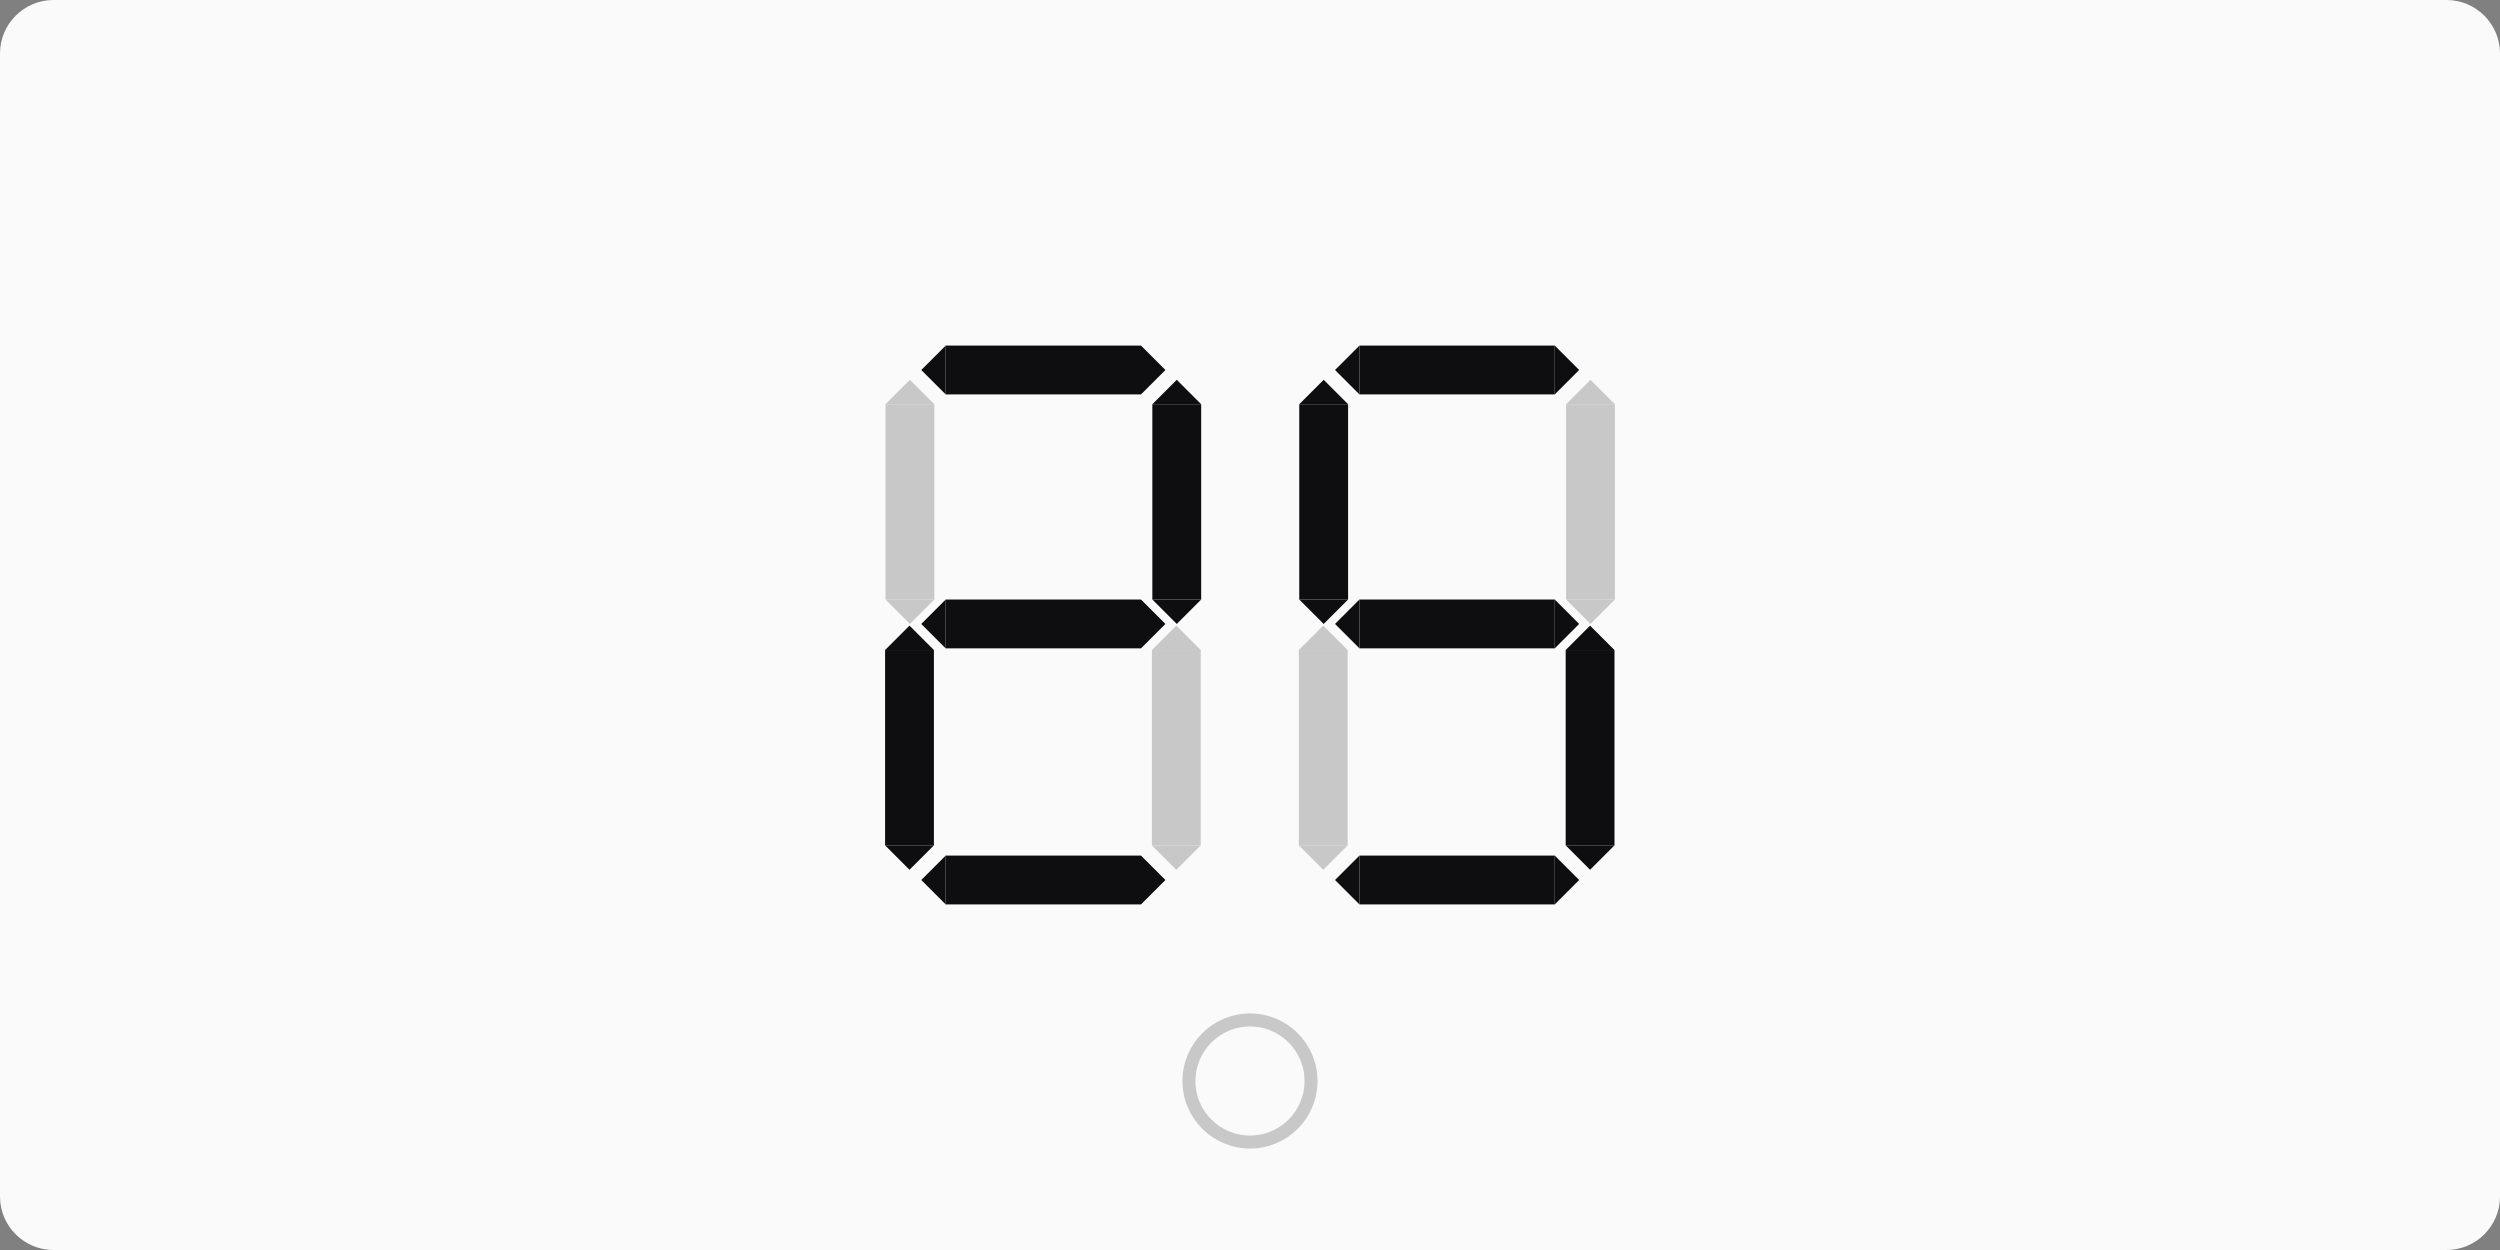 <?xml version="1.0" encoding="UTF-8" standalone="no"?><!DOCTYPE svg PUBLIC "-//W3C//DTD SVG 1.1//EN" "http://www.w3.org/Graphics/SVG/1.1/DTD/svg11.dtd"><svg width="100%" height="100%" viewBox="0 0 1600 800" version="1.1" xmlns="http://www.w3.org/2000/svg" xmlns:xlink="http://www.w3.org/1999/xlink" xml:space="preserve" xmlns:serif="http://www.serif.com/" style="fill-rule:evenodd;clip-rule:evenodd;stroke-linecap:round;stroke-linejoin:round;stroke-miterlimit:1.5;"><rect x="0" y="0" width="1600" height="800" fill="#808080" stroke="none"/><clipPath id="_clip1"><path d="M1600,34.239c-0,-18.897 -15.342,-34.239 -34.239,-34.239l-1531.52,0c-18.897,0 -34.239,15.342 -34.239,34.239l0,731.522c0,18.897 15.342,34.239 34.239,34.239l1531.52,-0c18.897,-0 34.239,-15.342 34.239,-34.239l-0,-731.522Z"/></clipPath><g clip-path="url(#_clip1)"><rect x="0" y="0" width="1600" height="800" style="fill:#fafafa;"/></g><circle cx="800" cy="691.848" r="39.063" style="fill:none;stroke:#c8c8c8;stroke-width:8.33px;"/><g><g><path d="M597.699,541.026l-0,-125l-31.25,-0l-0,125l31.25,-0Z" style="fill:#0e0e10;"/><path d="M582.074,556.651l-15.625,-15.625l31.25,-0l-15.625,15.625Z" style="fill:#0e0e10;"/><path d="M582.074,400.401l15.625,15.625l-31.25,-0l15.625,-15.625Z" style="fill:#0e0e10;"/></g><g><rect x="605.237" y="547.576" width="125" height="31.25" style="fill:#0e0e10;"/><path d="M745.862,563.201l-15.625,15.625l-0,-31.25l15.625,15.625Z" style="fill:#0e0e10;"/><path d="M589.612,563.201l15.625,-15.625l-0,31.25l-15.625,-15.625Z" style="fill:#0e0e10;"/></g><g><rect x="605.237" y="383.698" width="125" height="31.25" style="fill:#0e0e10;"/><path d="M745.862,399.323l-15.625,15.625l-0,-31.25l15.625,15.625Z" style="fill:#0e0e10;"/><path d="M589.612,399.323l15.625,-15.625l-0,31.25l-15.625,-15.625Z" style="fill:#0e0e10;"/></g><g><path d="M768.475,541.026l0,-125l-31.25,-0l0,125l31.25,-0Z" style="fill:#c8c8c8;"/><path d="M752.85,556.651l-15.625,-15.625l31.25,-0l-15.625,15.625Z" style="fill:#c8c8c8;"/><path d="M752.85,400.401l15.625,15.625l-31.25,-0l15.625,-15.625Z" style="fill:#c8c8c8;"/></g><g><path d="M597.974,383.698l-0,-125l-31.25,0l-0,125l31.25,0Z" style="fill:#c8c8c8;"/><path d="M582.349,399.323l-15.625,-15.625l31.25,0l-15.625,15.625Z" style="fill:#c8c8c8;"/><path d="M582.349,243.073l15.625,15.625l-31.25,0l15.625,-15.625Z" style="fill:#c8c8c8;"/></g><g><rect x="605.237" y="221.174" width="125" height="31.25" style="fill:#0e0e10;"/><path d="M745.862,236.799l-15.625,15.625l-0,-31.25l15.625,15.625Z" style="fill:#0e0e10;"/><path d="M589.612,236.799l15.625,-15.625l-0,31.25l-15.625,-15.625Z" style="fill:#0e0e10;"/></g><g><path d="M768.75,383.698l0,-125l-31.25,0l0,125l31.25,0Z" style="fill:#0e0e10;"/><path d="M753.125,399.323l-15.625,-15.625l31.25,0l-15.625,15.625Z" style="fill:#0e0e10;"/><path d="M753.125,243.073l15.625,15.625l-31.25,0l15.625,-15.625Z" style="fill:#0e0e10;"/></g></g><g><g><path d="M862.5,541.026l0,-125l-31.25,-0l0,125l31.25,-0Z" style="fill:#c8c8c8;"/><path d="M846.875,556.651l-15.625,-15.625l31.25,-0l-15.625,15.625Z" style="fill:#c8c8c8;"/><path d="M846.875,400.401l15.625,15.625l-31.25,-0l15.625,-15.625Z" style="fill:#c8c8c8;"/></g><g><rect x="870.038" y="547.576" width="125" height="31.25" style="fill:#0e0e10;"/><path d="M1010.66,563.201l-15.625,15.625l0,-31.25l15.625,15.625Z" style="fill:#0e0e10;"/><path d="M854.413,563.201l15.625,-15.625l0,31.25l-15.625,-15.625Z" style="fill:#0e0e10;"/></g><g><rect x="870.038" y="383.698" width="125" height="31.25" style="fill:#0e0e10;"/><path d="M1010.66,399.323l-15.625,15.625l0,-31.25l15.625,15.625Z" style="fill:#0e0e10;"/><path d="M854.413,399.323l15.625,-15.625l0,31.25l-15.625,-15.625Z" style="fill:#0e0e10;"/></g><g><path d="M1033.28,541.026l0,-125l-31.25,-0l0,125l31.25,-0Z" style="fill:#0e0e10;"/><path d="M1017.65,556.651l-15.625,-15.625l31.25,-0l-15.625,15.625Z" style="fill:#0e0e10;"/><path d="M1017.65,400.401l15.625,15.625l-31.25,-0l15.625,-15.625Z" style="fill:#0e0e10;"/></g><g><path d="M862.775,383.698l-0,-125l-31.25,0l-0,125l31.25,0Z" style="fill:#0e0e10;"/><path d="M847.15,399.323l-15.625,-15.625l31.25,0l-15.625,15.625Z" style="fill:#0e0e10;"/><path d="M847.15,243.073l15.625,15.625l-31.25,0l15.625,-15.625Z" style="fill:#0e0e10;"/></g><g><rect x="870.038" y="221.174" width="125" height="31.25" style="fill:#0e0e10;"/><path d="M1010.66,236.799l-15.625,15.625l0,-31.25l15.625,15.625Z" style="fill:#0e0e10;"/><path d="M854.413,236.799l15.625,-15.625l0,31.25l-15.625,-15.625Z" style="fill:#0e0e10;"/></g><g><path d="M1033.55,383.698l0,-125l-31.25,0l0,125l31.25,0Z" style="fill:#c8c8c8;"/><path d="M1017.93,399.323l-15.625,-15.625l31.25,0l-15.625,15.625Z" style="fill:#c8c8c8;"/><path d="M1017.93,243.073l15.625,15.625l-31.25,0l15.625,-15.625Z" style="fill:#c8c8c8;"/></g></g></svg>